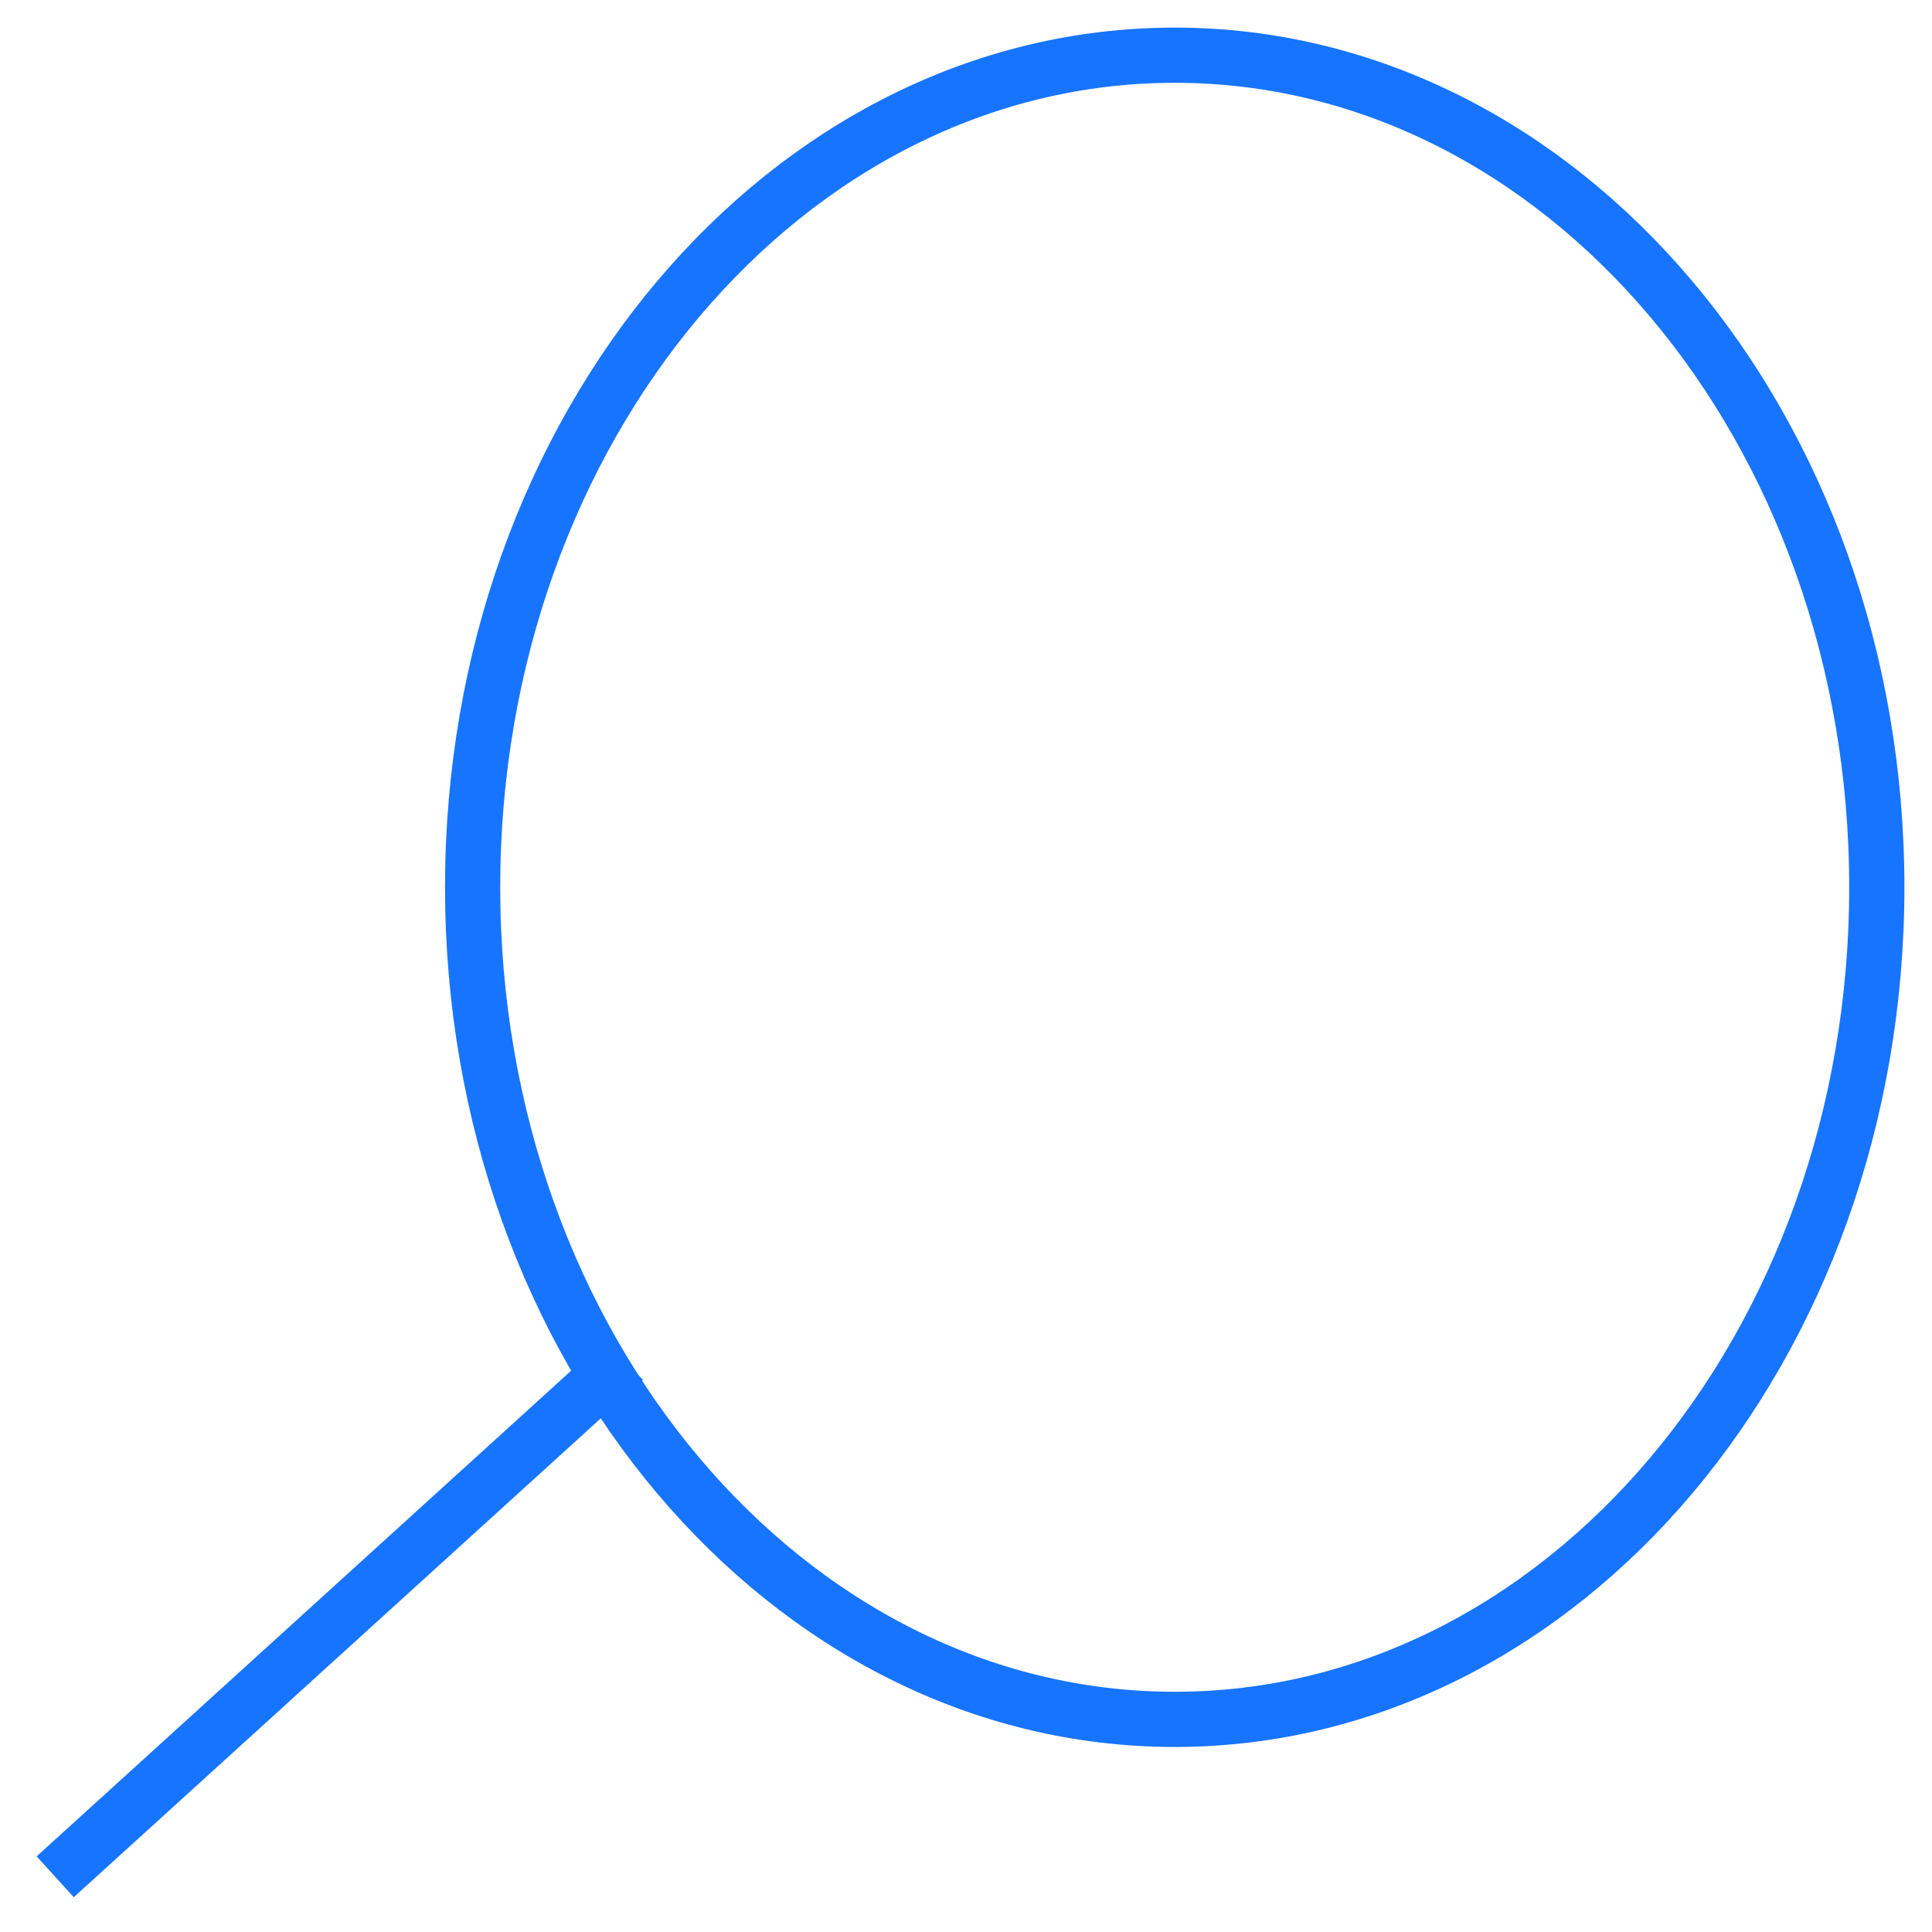 <svg width="35" height="35" viewBox="0 0 35 35" fill="none" xmlns="http://www.w3.org/2000/svg">
<path d="M11.312 24.63L1 34M34 16.074C34 24.399 28.306 31.148 21.281 31.148C14.257 31.148 8.562 24.399 8.562 16.074C8.562 7.749 14.257 1 21.281 1C28.306 1 34 7.749 34 16.074Z" stroke="#1774FF"/>
</svg>
